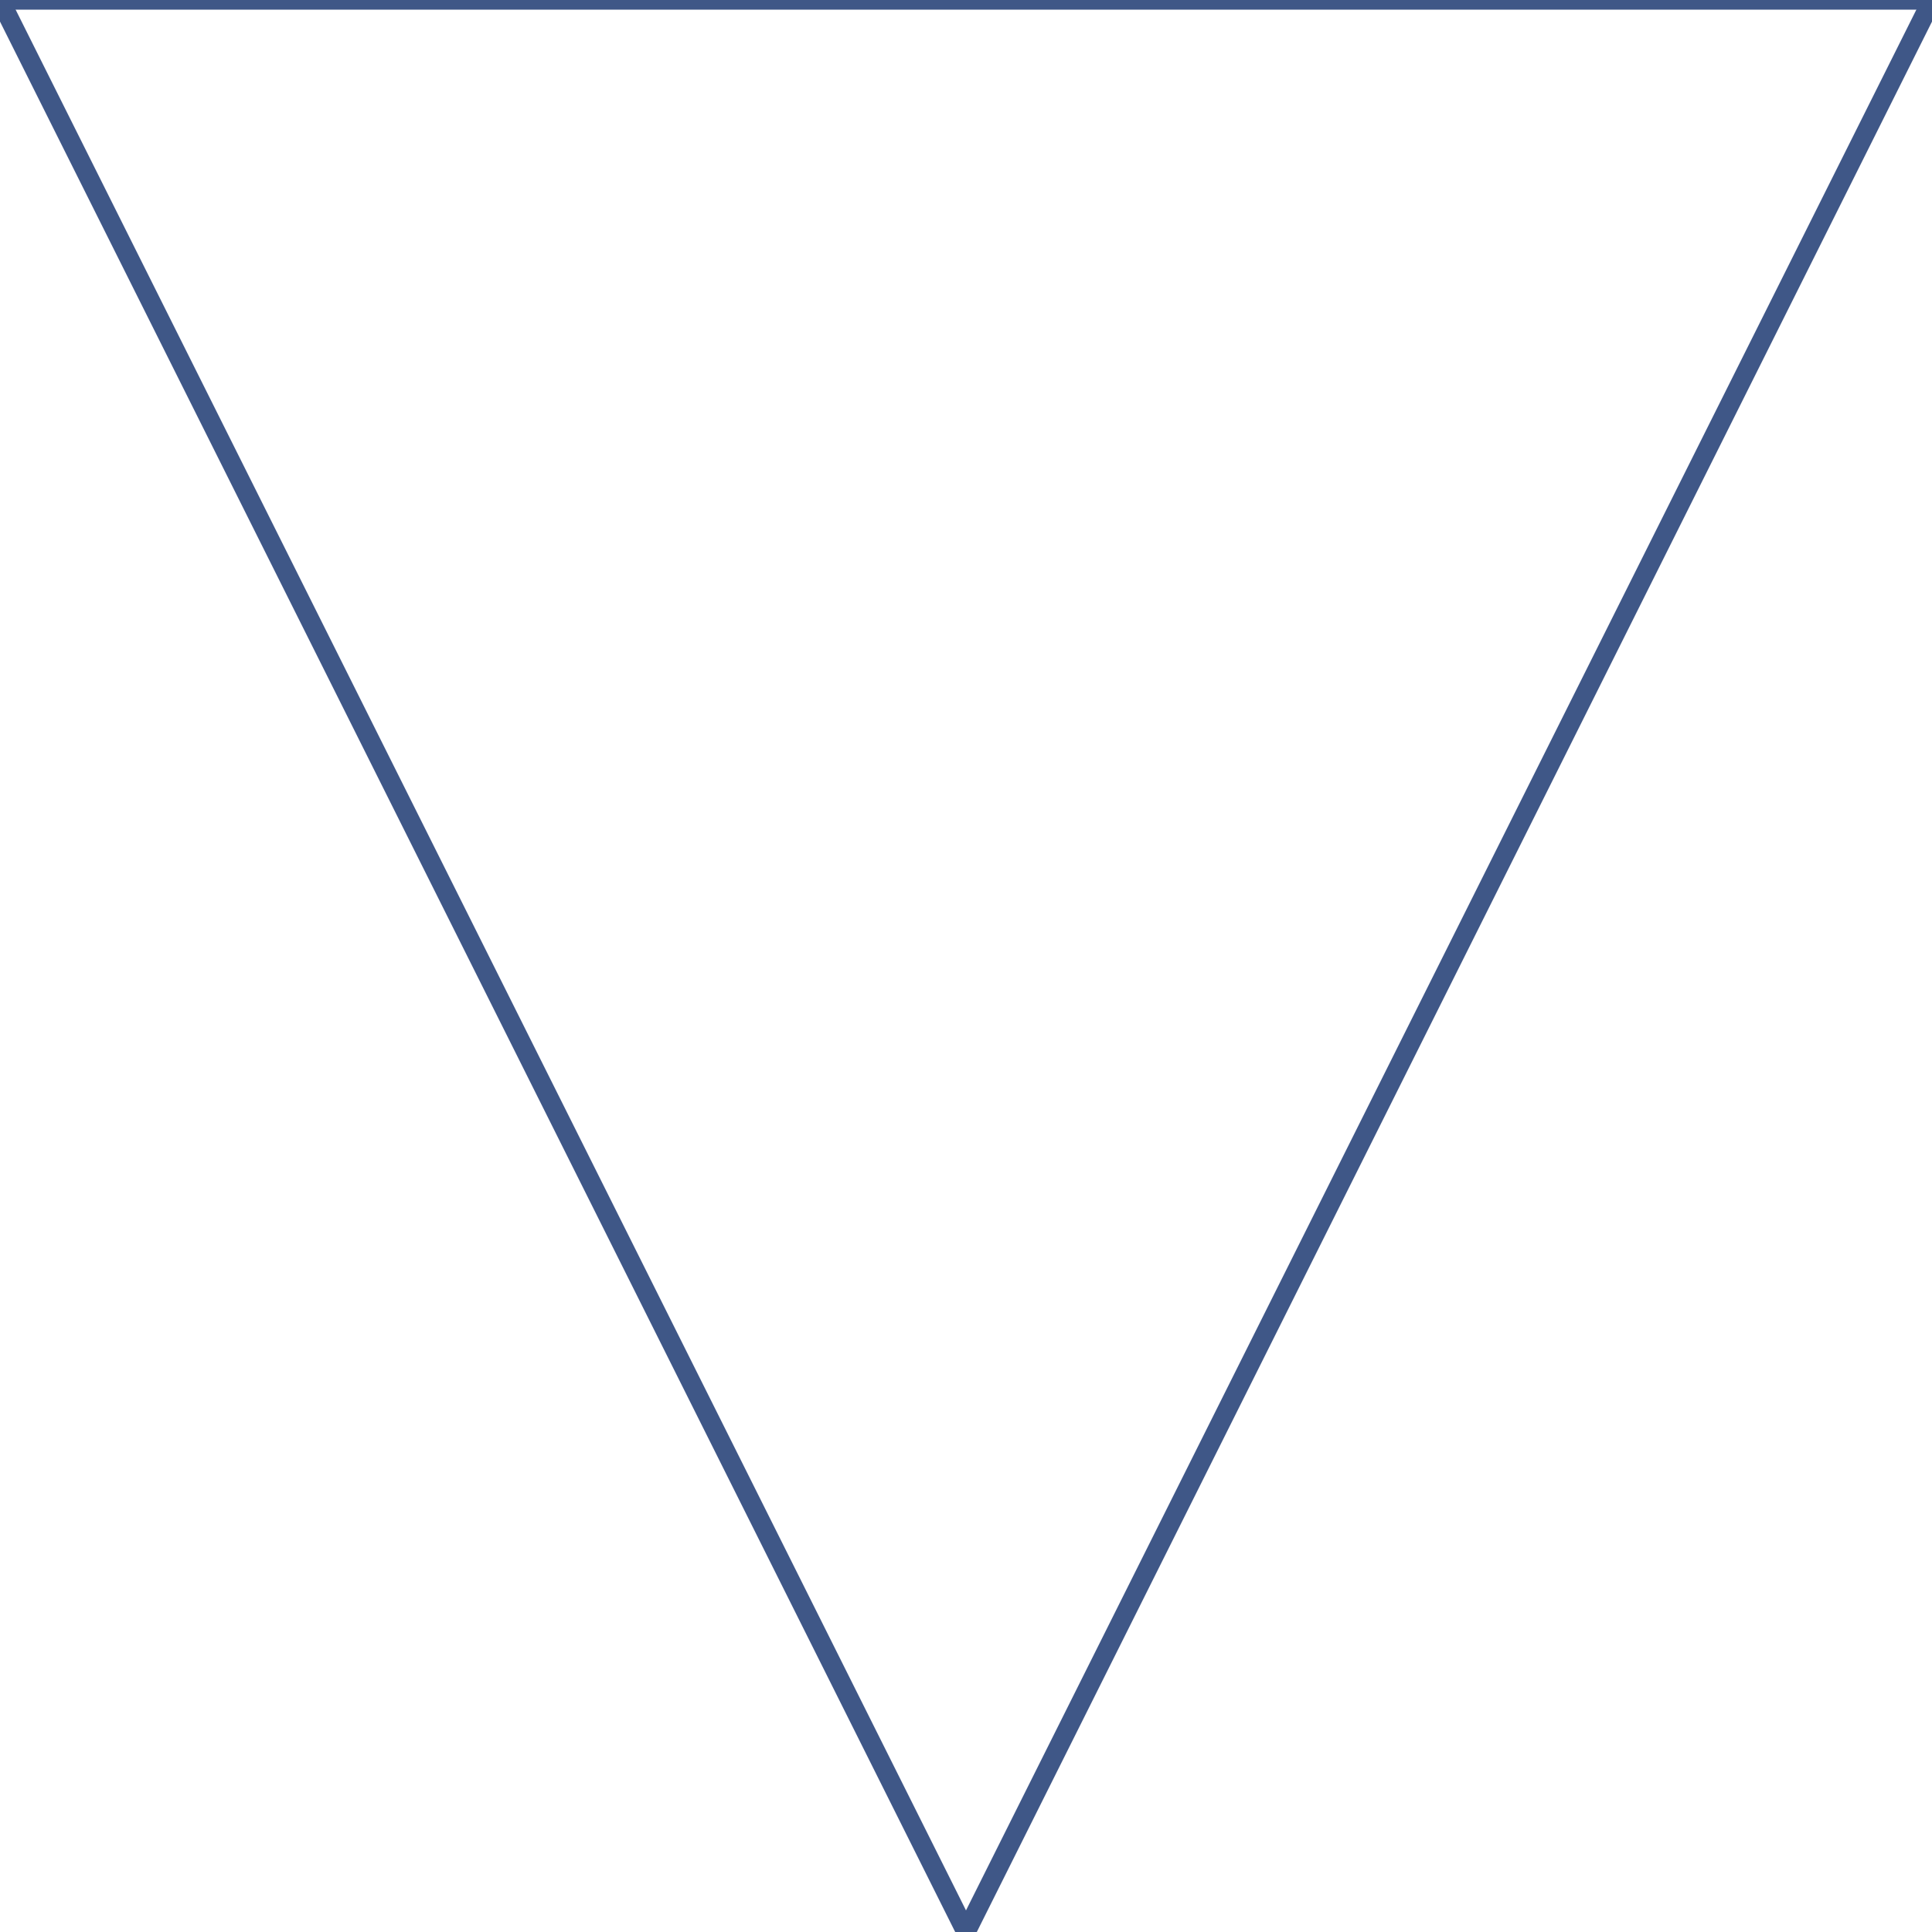 <svg id="ezfLpeVbqhU1" xmlns="http://www.w3.org/2000/svg" xmlns:xlink="http://www.w3.org/1999/xlink" viewBox="0 0 300 300" shape-rendering="geometricPrecision" text-rendering="geometricPrecision"><line x1="-75" y1="-150" x2="75" y2="150" transform="translate(75 150)" fill="none" stroke="#3f5787" stroke-width="3"/><line x1="75" y1="-150" x2="-75" y2="150" transform="translate(225 150)" fill="none" stroke="#3f5787" stroke-width="3"/><line x1="-150" y1="0" x2="150" y2="0" transform="translate(150 0)" fill="none" stroke="#3f5787" stroke-width="3"/></svg>
